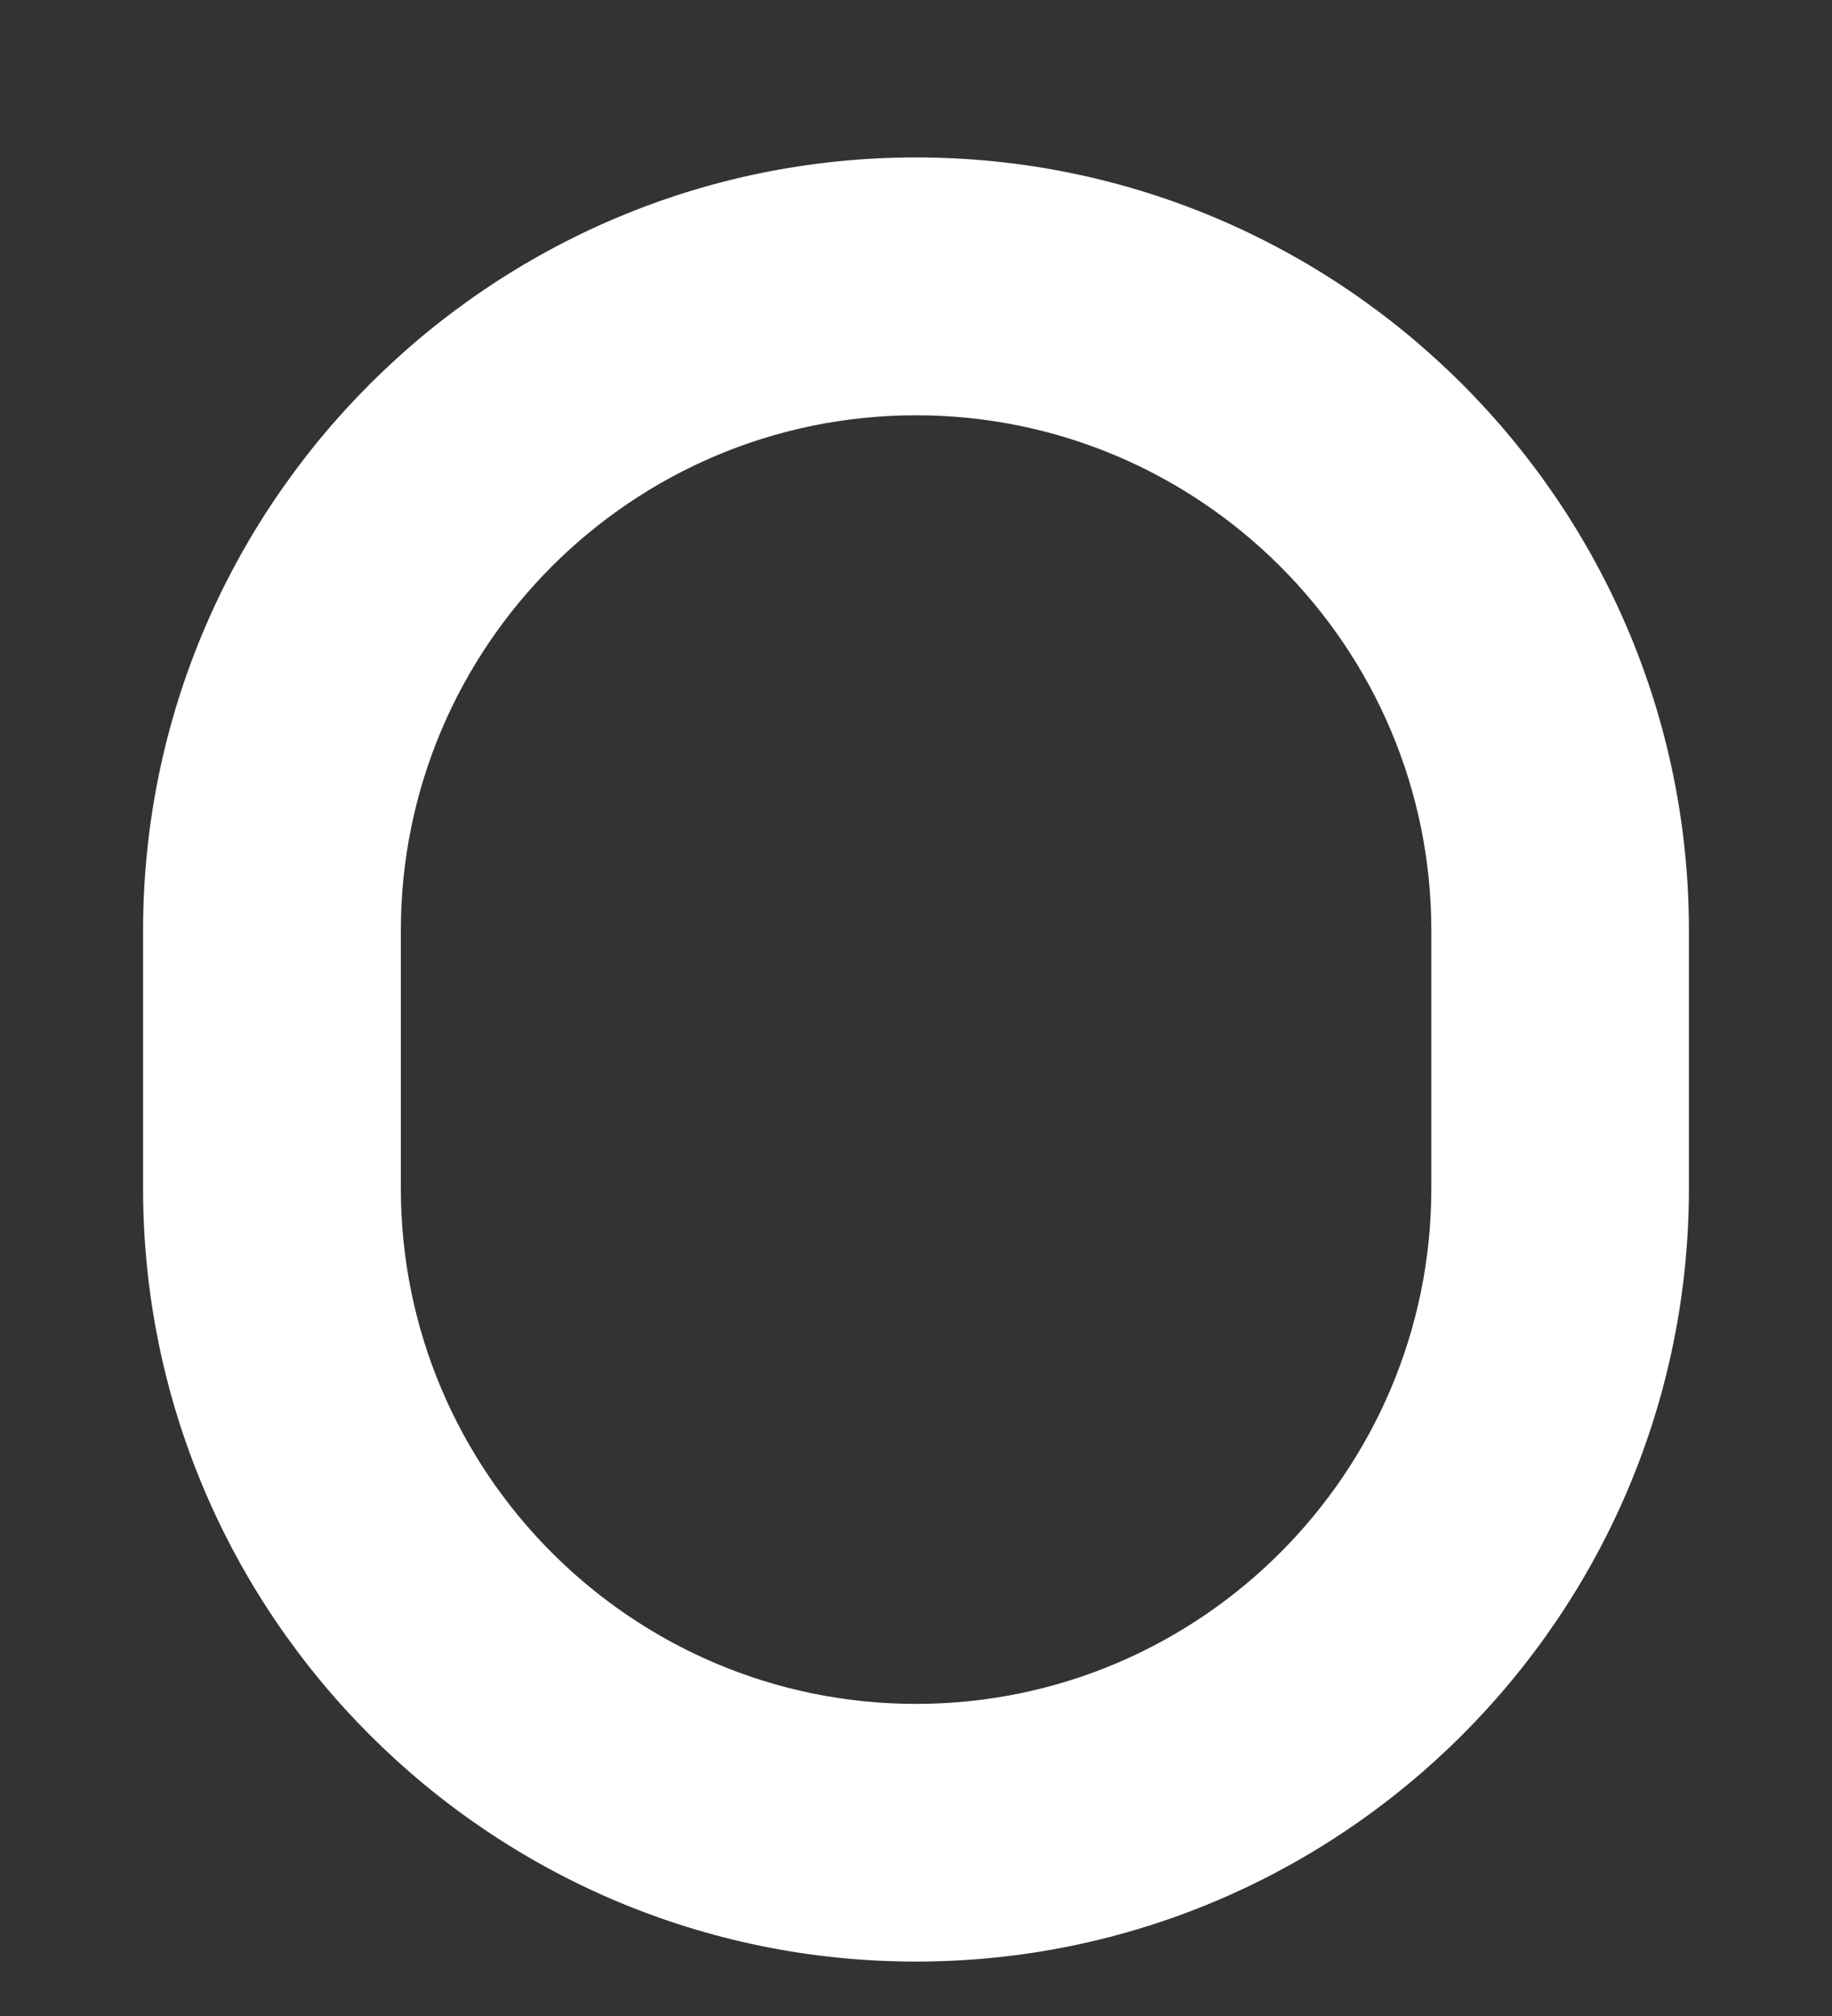 <svg width="10" height="11" viewBox="0 0 10 11" fill="none" xmlns="http://www.w3.org/2000/svg">
<rect x="0" y="0" width="10" height="11" fill="#333333" stroke="none"/>
<path d="M5 10.703C7.326 10.703 9.219 8.811 9.219 6.484V5.078C9.219 2.752 7.326 0.859 5 0.859C2.674 0.859 0.781 2.752 0.781 5.078V6.484C0.781 8.811 2.674 10.703 5 10.703ZM2.188 5.078C2.188 3.527 3.449 2.266 5 2.266C6.551 2.266 7.813 3.527 7.813 5.078V6.484C7.813 8.035 6.551 9.297 5 9.297C3.449 9.297 2.188 8.035 2.188 6.484V5.078Z" fill="white"/>
</svg>
